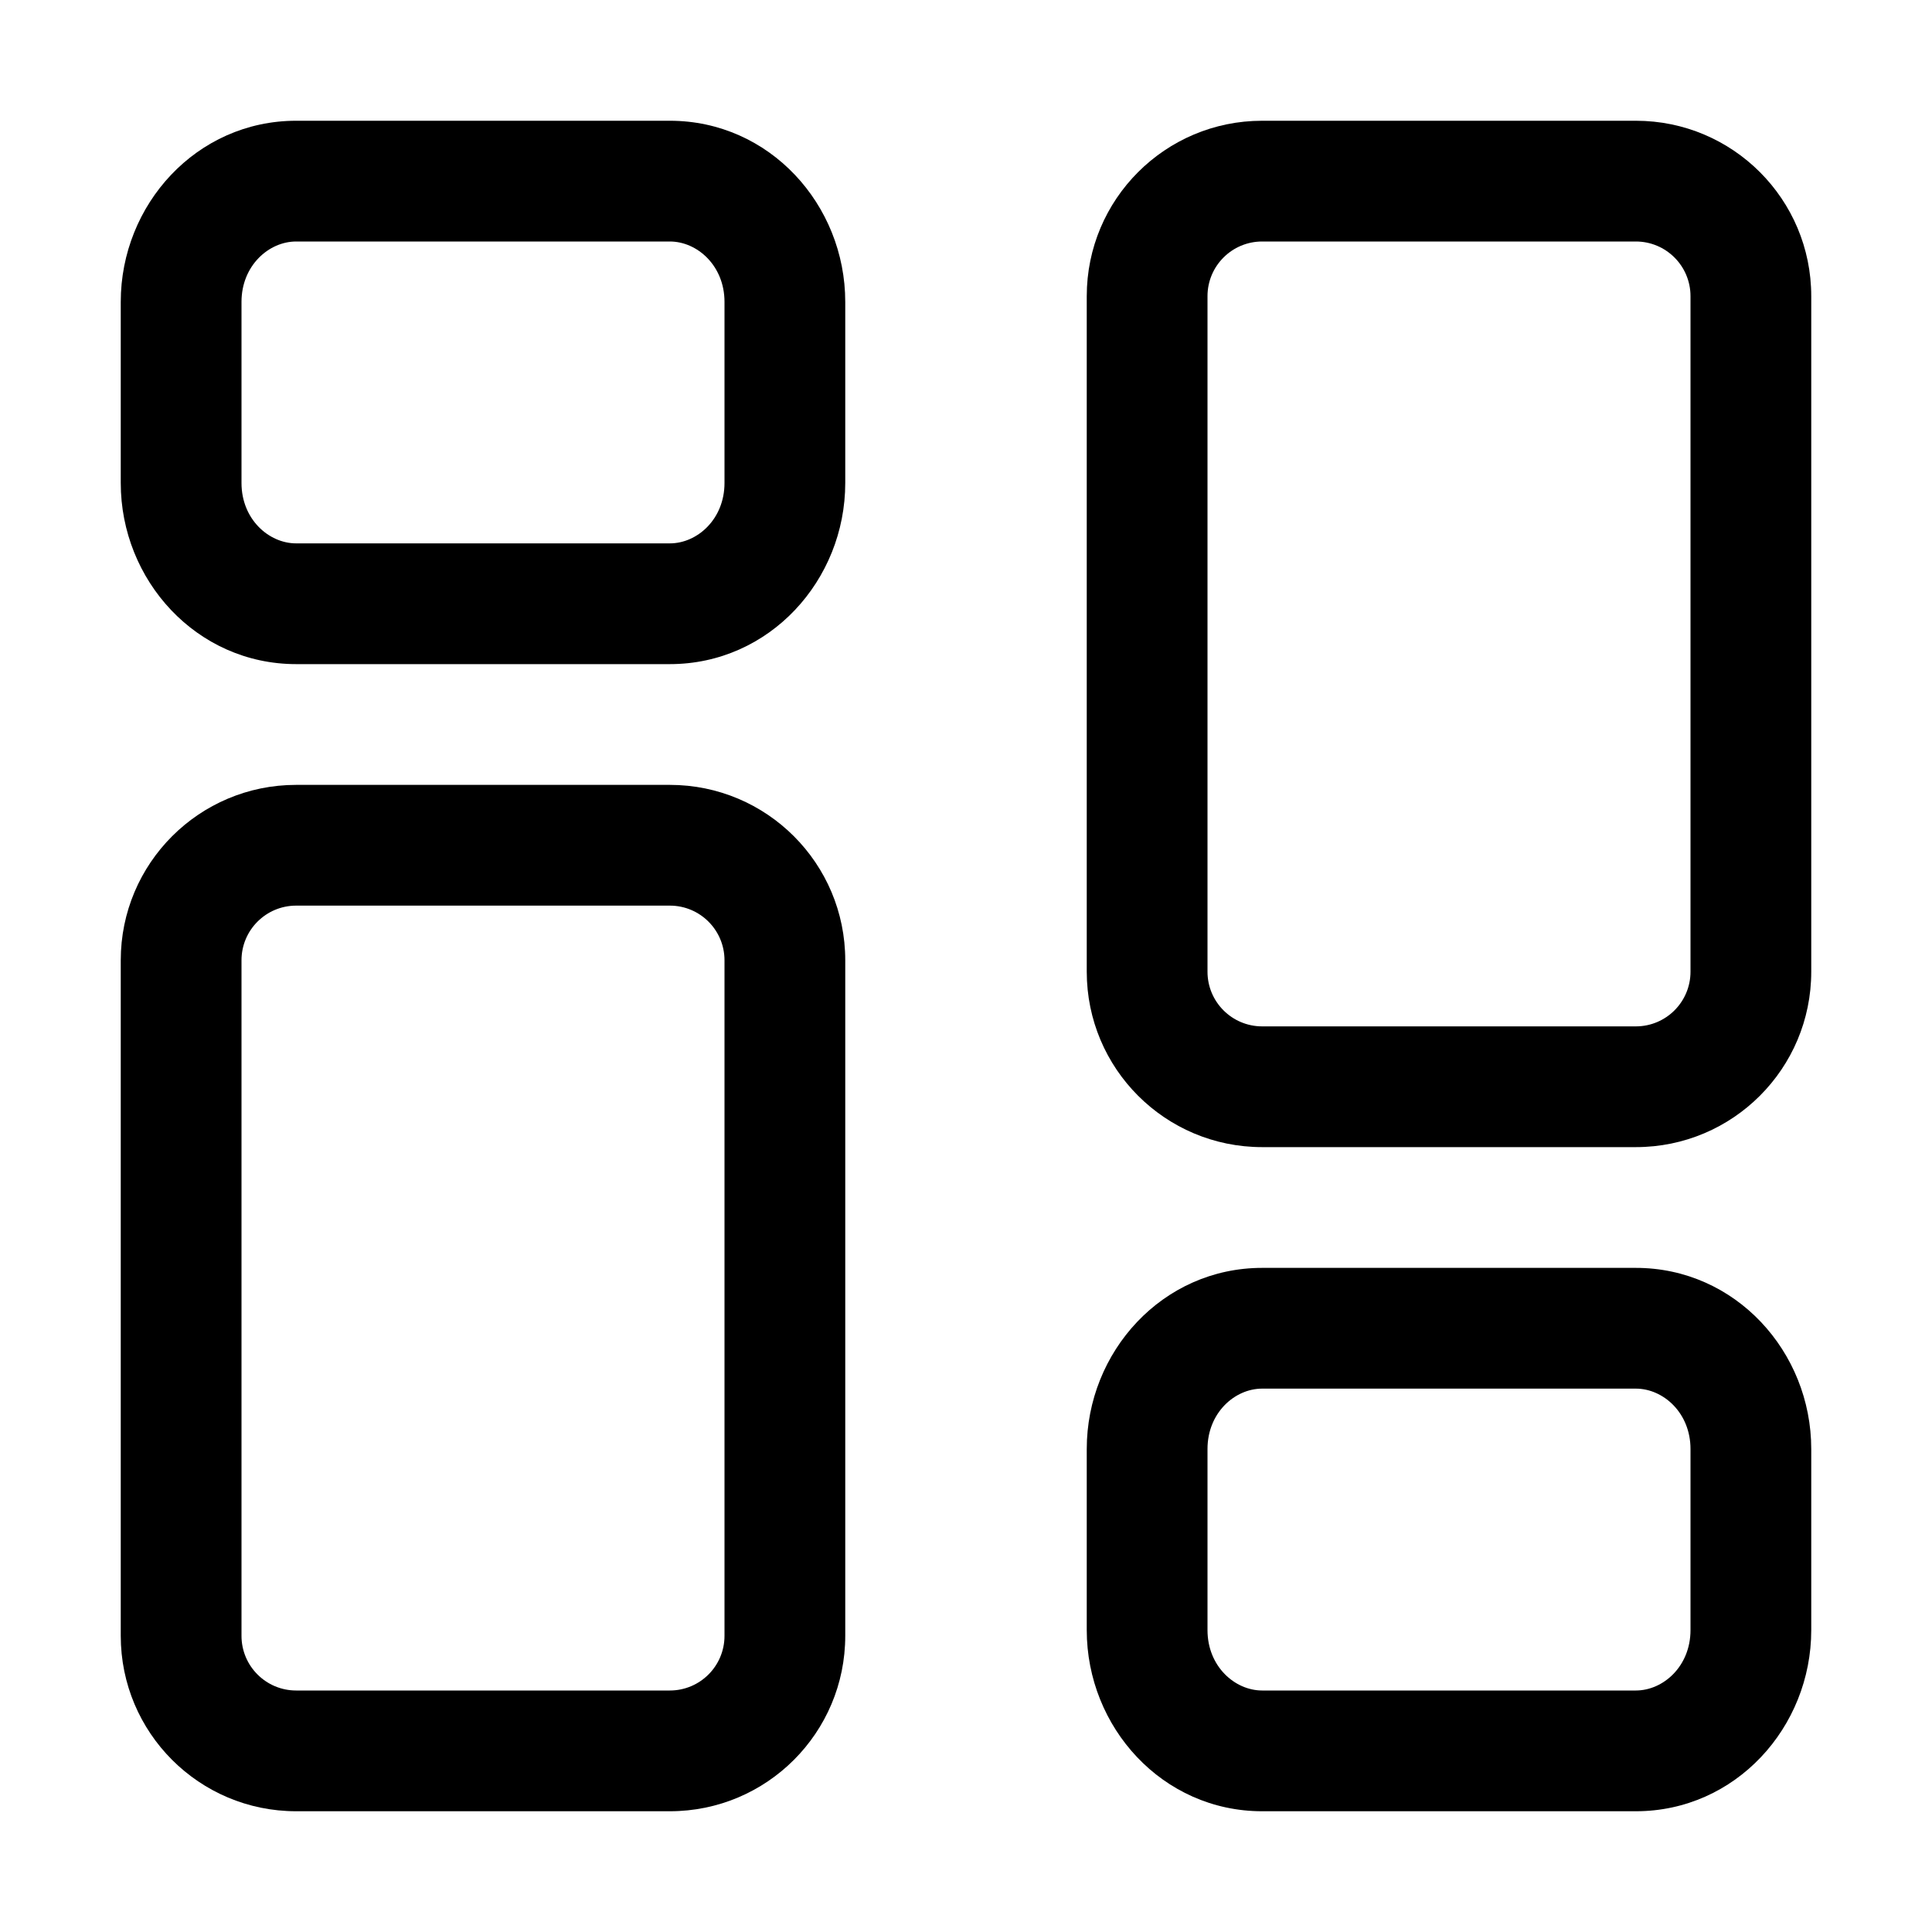<svg width="24" height="24" viewBox="0 0 24 24" fill="none" xmlns="http://www.w3.org/2000/svg">
<path fill-rule="evenodd" clip-rule="evenodd" d="M3.679 3C3.338 3 3 3.301 3 3.75V6C3 6.449 3.338 6.75 3.679 6.75H8.321C8.662 6.75 9 6.449 9 6V3.75C9 3.301 8.662 3 8.321 3H3.679ZM1.5 3.75C1.5 2.542 2.441 1.5 3.679 1.5H8.321C9.559 1.5 10.5 2.542 10.5 3.75V6C10.5 7.208 9.559 8.25 8.321 8.25H3.679C2.441 8.25 1.5 7.208 1.5 6V3.75Z" fill="black"/>
<path fill-rule="evenodd" clip-rule="evenodd" d="M3.679 11.25C3.304 11.25 3 11.554 3 11.929V20.321C3 20.696 3.304 21 3.679 21H8.321C8.696 21 9 20.696 9 20.321V11.929C9 11.554 8.696 11.25 8.321 11.25H3.679ZM1.5 11.929C1.5 10.725 2.475 9.75 3.679 9.75H8.321C9.525 9.75 10.5 10.725 10.5 11.929V20.321C10.5 21.525 9.525 22.5 8.321 22.5H3.679C2.475 22.5 1.5 21.525 1.5 20.321V11.929Z" fill="black"/>
<path fill-rule="evenodd" clip-rule="evenodd" d="M20.321 21C20.662 21 21 20.699 21 20.25V18C21 17.551 20.662 17.25 20.321 17.25H15.679C15.338 17.25 15 17.551 15 18V20.25C15 20.699 15.338 21 15.679 21H20.321ZM22.5 20.25C22.5 21.458 21.559 22.5 20.321 22.5H15.679C14.441 22.5 13.5 21.458 13.5 20.25V18C13.5 16.792 14.441 15.75 15.679 15.75H20.321C21.559 15.75 22.5 16.792 22.5 18V20.25Z" fill="black"/>
<path fill-rule="evenodd" clip-rule="evenodd" d="M20.321 12.75C20.696 12.75 21 12.446 21 12.071V3.679C21 3.304 20.696 3 20.321 3H15.679C15.304 3 15 3.304 15 3.679V12.071C15 12.446 15.304 12.75 15.679 12.75H20.321ZM22.5 12.071C22.5 13.275 21.525 14.25 20.321 14.25H15.679C14.475 14.25 13.5 13.275 13.5 12.071L13.5 3.679C13.5 2.475 14.475 1.5 15.679 1.5H20.321C21.525 1.5 22.5 2.475 22.5 3.679V12.071Z" fill="black"/>
</svg>
